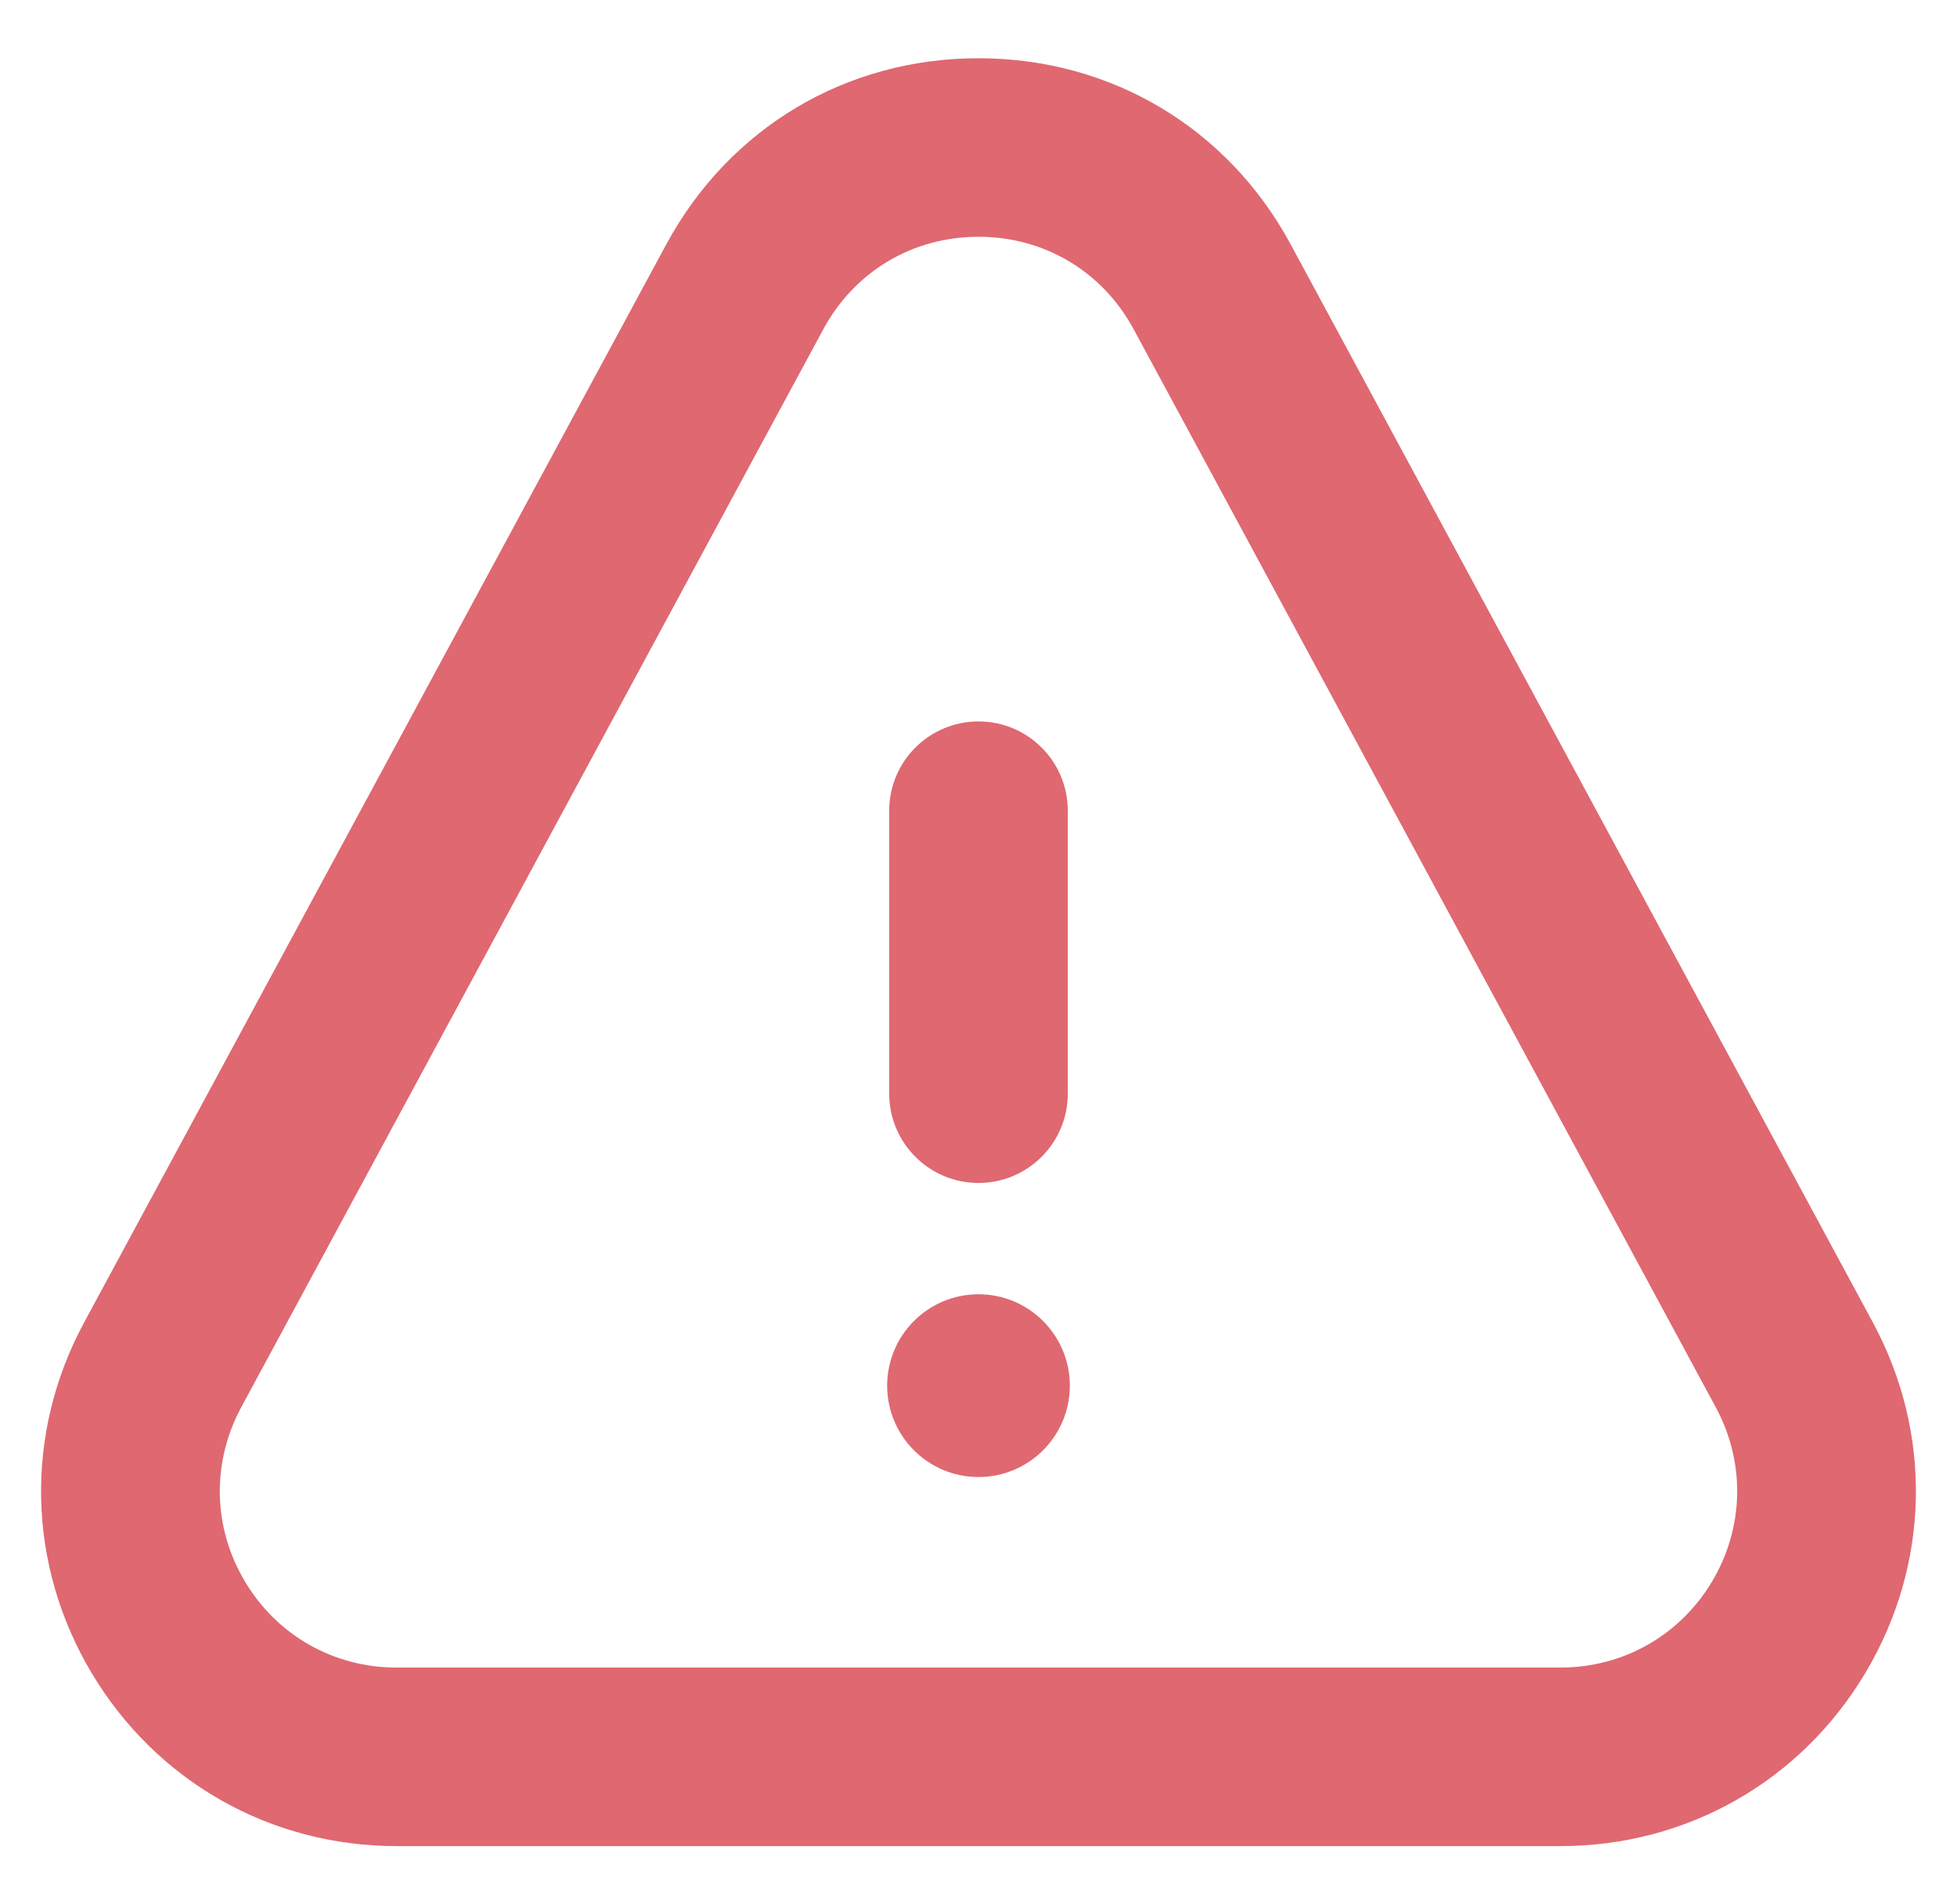 <svg width="37" height="36" viewBox="0 0 37 36" fill="none" xmlns="http://www.w3.org/2000/svg">
<g clip-path="url(#clip0_13473_57474)">
<path d="M35.409 24.999L24.404 4.623C23.214 2.418 21.006 1.101 18.5 1.101C15.993 1.101 13.787 2.418 12.595 4.623L1.591 24.999C0.457 27.099 0.51 29.577 1.732 31.626C2.955 33.675 5.109 34.899 7.496 34.899H29.504C31.89 34.899 34.045 33.675 35.267 31.626C36.49 29.577 36.543 27.1 35.409 24.999ZM32.369 29.897C31.761 30.916 30.69 31.524 29.504 31.524H7.496C6.309 31.524 5.238 30.916 4.631 29.897C4.023 28.878 3.997 27.647 4.561 26.603L15.565 6.226C16.157 5.131 17.254 4.476 18.5 4.476C19.746 4.476 20.843 5.131 21.435 6.227L32.439 26.603C33.003 27.647 32.976 28.879 32.369 29.897Z" fill="#DF6871"/>
<path d="M18.5 24.467C17.546 24.467 16.773 25.241 16.773 26.195C16.773 27.148 17.546 27.922 18.5 27.922C19.454 27.922 20.227 27.148 20.227 26.195C20.227 25.241 19.454 24.467 18.5 24.467Z" fill="#DF6871"/>
<path d="M18.5 22.363C19.432 22.363 20.188 21.607 20.188 20.675V15.325C20.188 14.393 19.432 13.638 18.5 13.638C17.568 13.638 16.812 14.393 16.812 15.325V20.675C16.812 21.607 17.568 22.363 18.5 22.363Z" fill="#DF6871"/>
</g>
<defs>
<clipPath id="clip0_13473_57474">
<rect width="36" height="36" fill="white" transform="translate(0.5)"/>
</clipPath>
</defs>
</svg>
